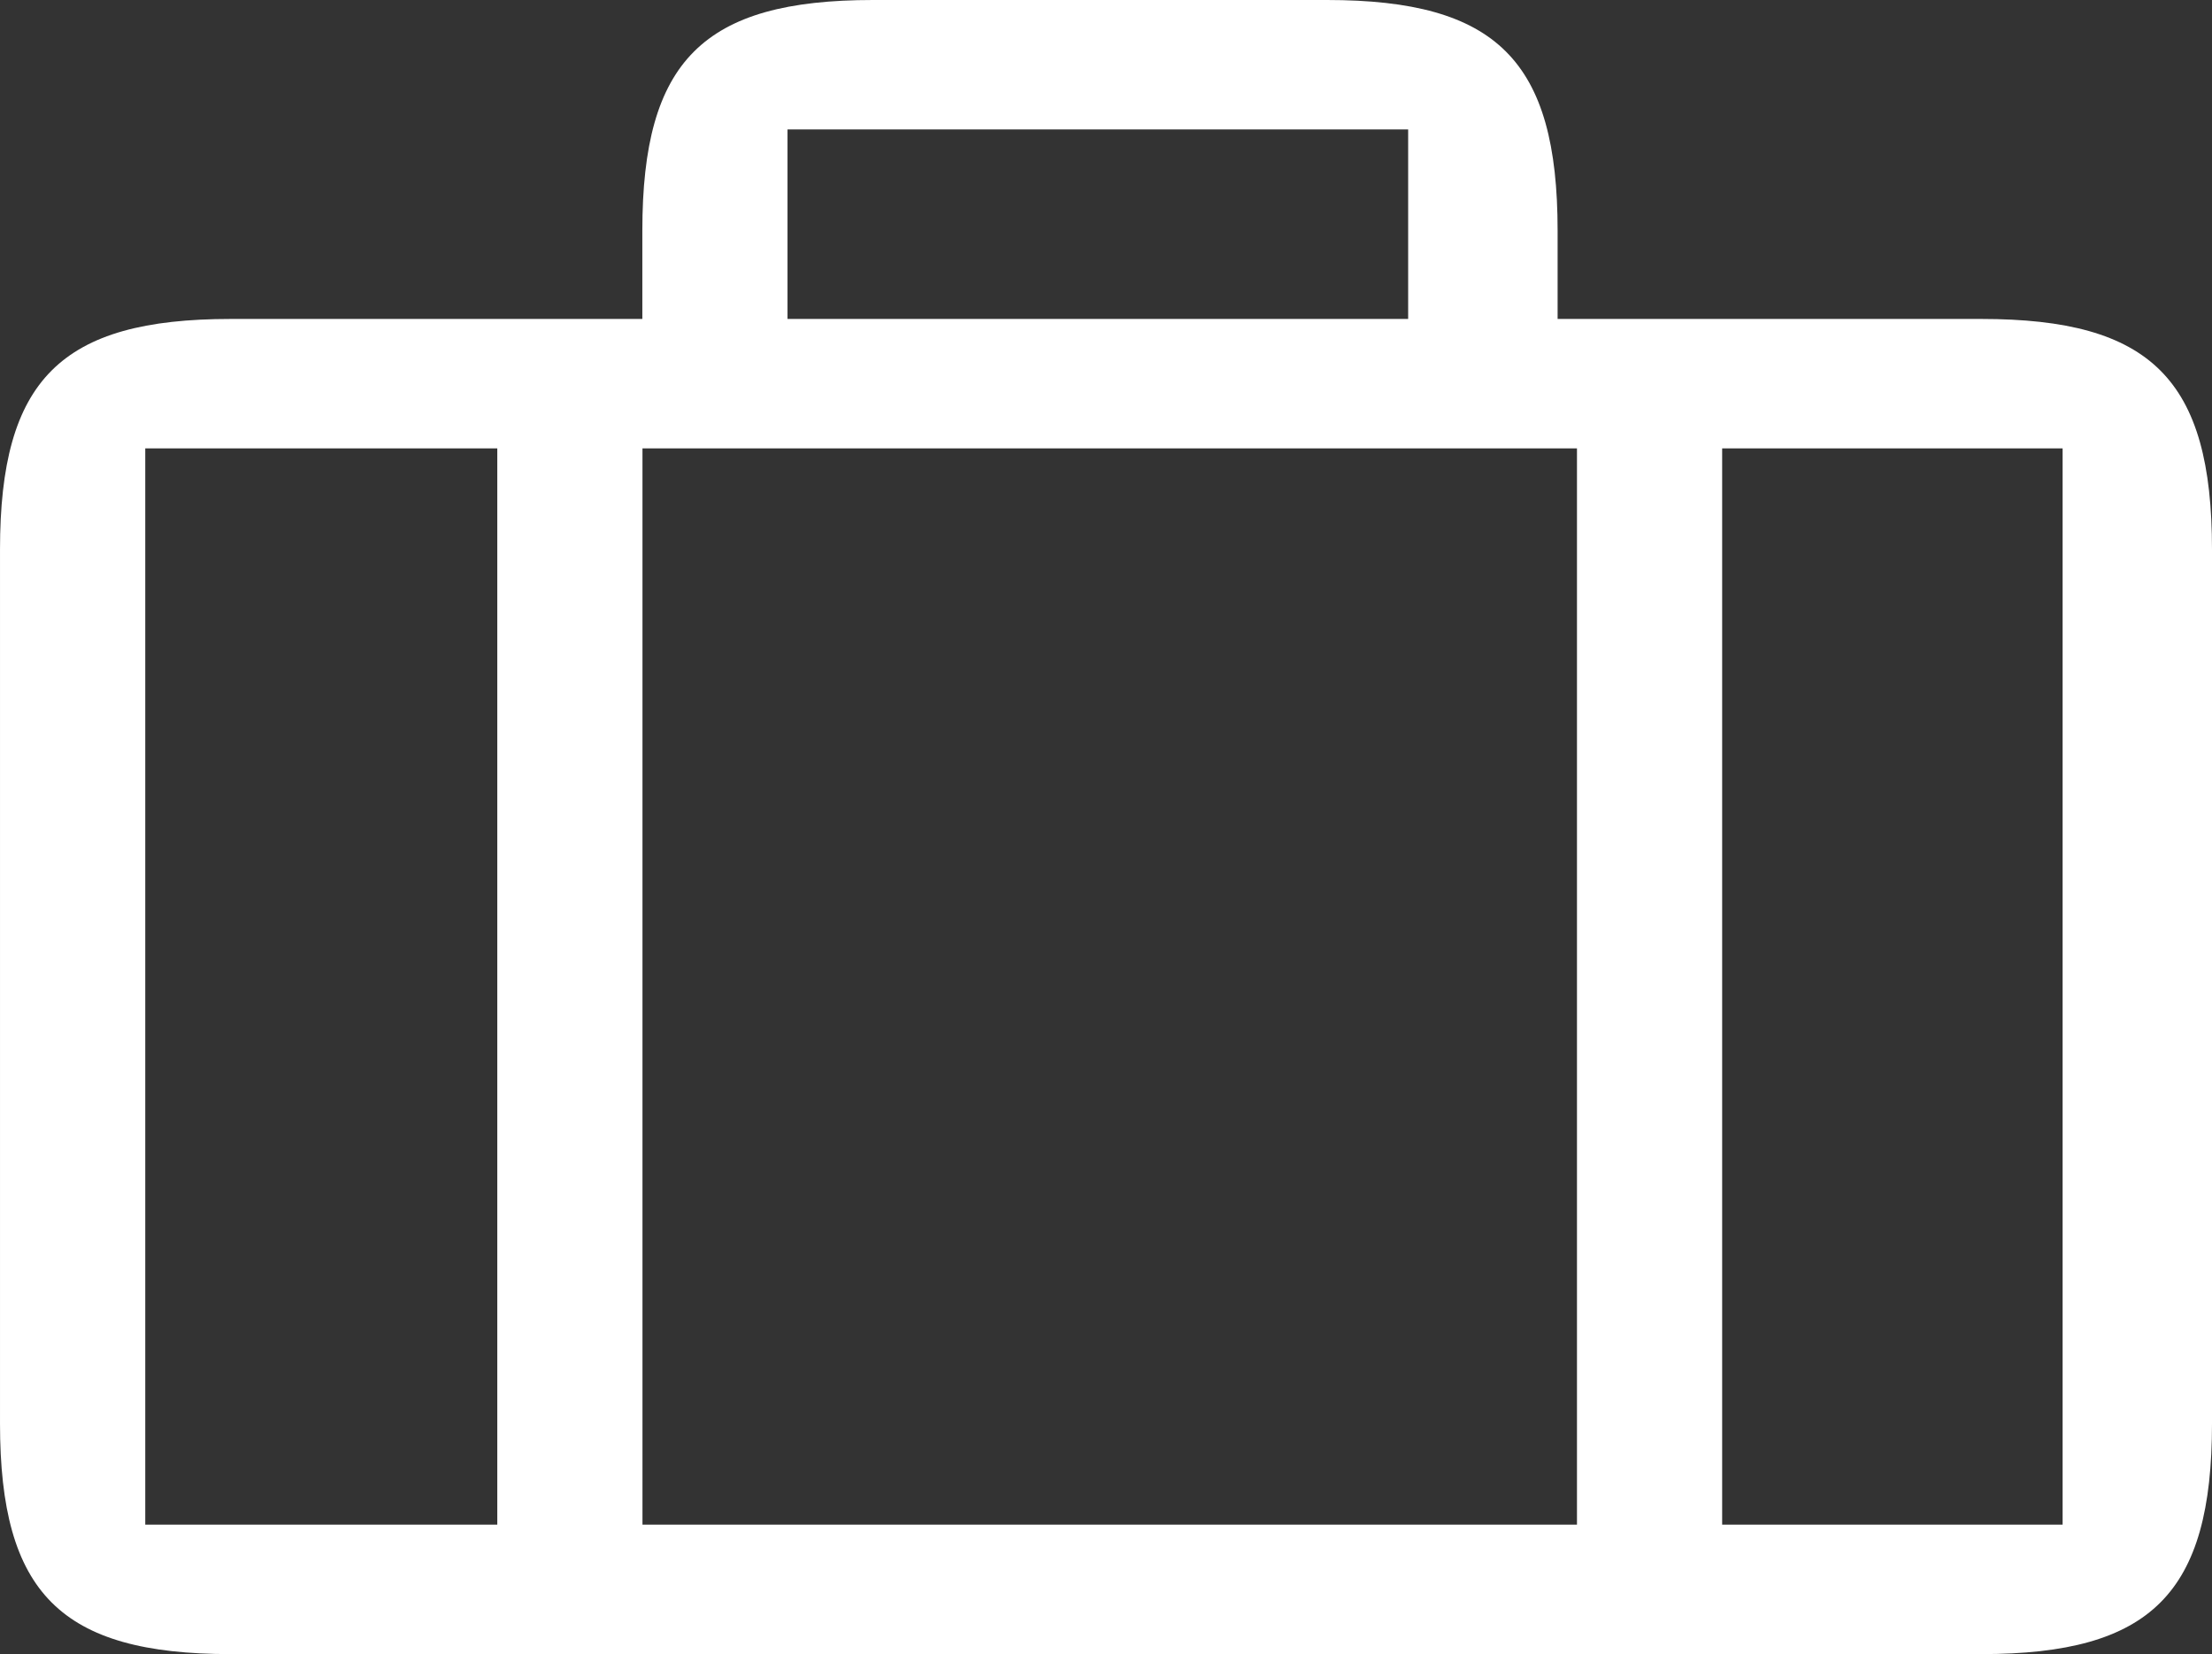 <?xml version="1.0" encoding="utf-8"?>
<!DOCTYPE svg PUBLIC "-//W3C//DTD SVG 1.1//EN" "http://www.w3.org/Graphics/SVG/1.1/DTD/svg11.dtd">
<svg version="1.1" id="Layer_1" xmlns="http://www.w3.org/2000/svg" xmlns:xlink="http://www.w3.org/1999/xlink" x="0px" y="0px"
	 width="32.102px" height="24px" viewBox="-179.042 -13.875 32.102 24" enable-background="new -179.042 -13.875 32.102 24"
	 xml:space="preserve">
<rect x="-179.042" y="-13.875" width="32.102" height="24" fill="#333333" stroke="none"/>
<path fill="#FFFFFF" d="M-150.287-9.247h-6.15v-1.282c0-2.464-0.882-3.346-3.347-3.346h-6.589c-2.464,0-3.347,0.881-3.347,3.346
	v1.282h-5.976c-2.464,0-3.346,0.881-3.346,3.347v12.68c0,2.462,0.882,3.346,3.346,3.346h25.409c2.466,0,3.347-0.882,3.347-3.346
	V-5.9C-146.94-8.366-147.821-9.247-150.287-9.247z M-156.156-7.369V8.247h-13.562V-7.369H-156.156z M-167.613-11.997h9.007v2.75
	h-9.007V-11.997z M-176.934,8.247V-7.369h5.109V8.247H-176.934z M-149.108,8.247h-4.941V-7.369h4.941V8.247z"/>
</svg>

